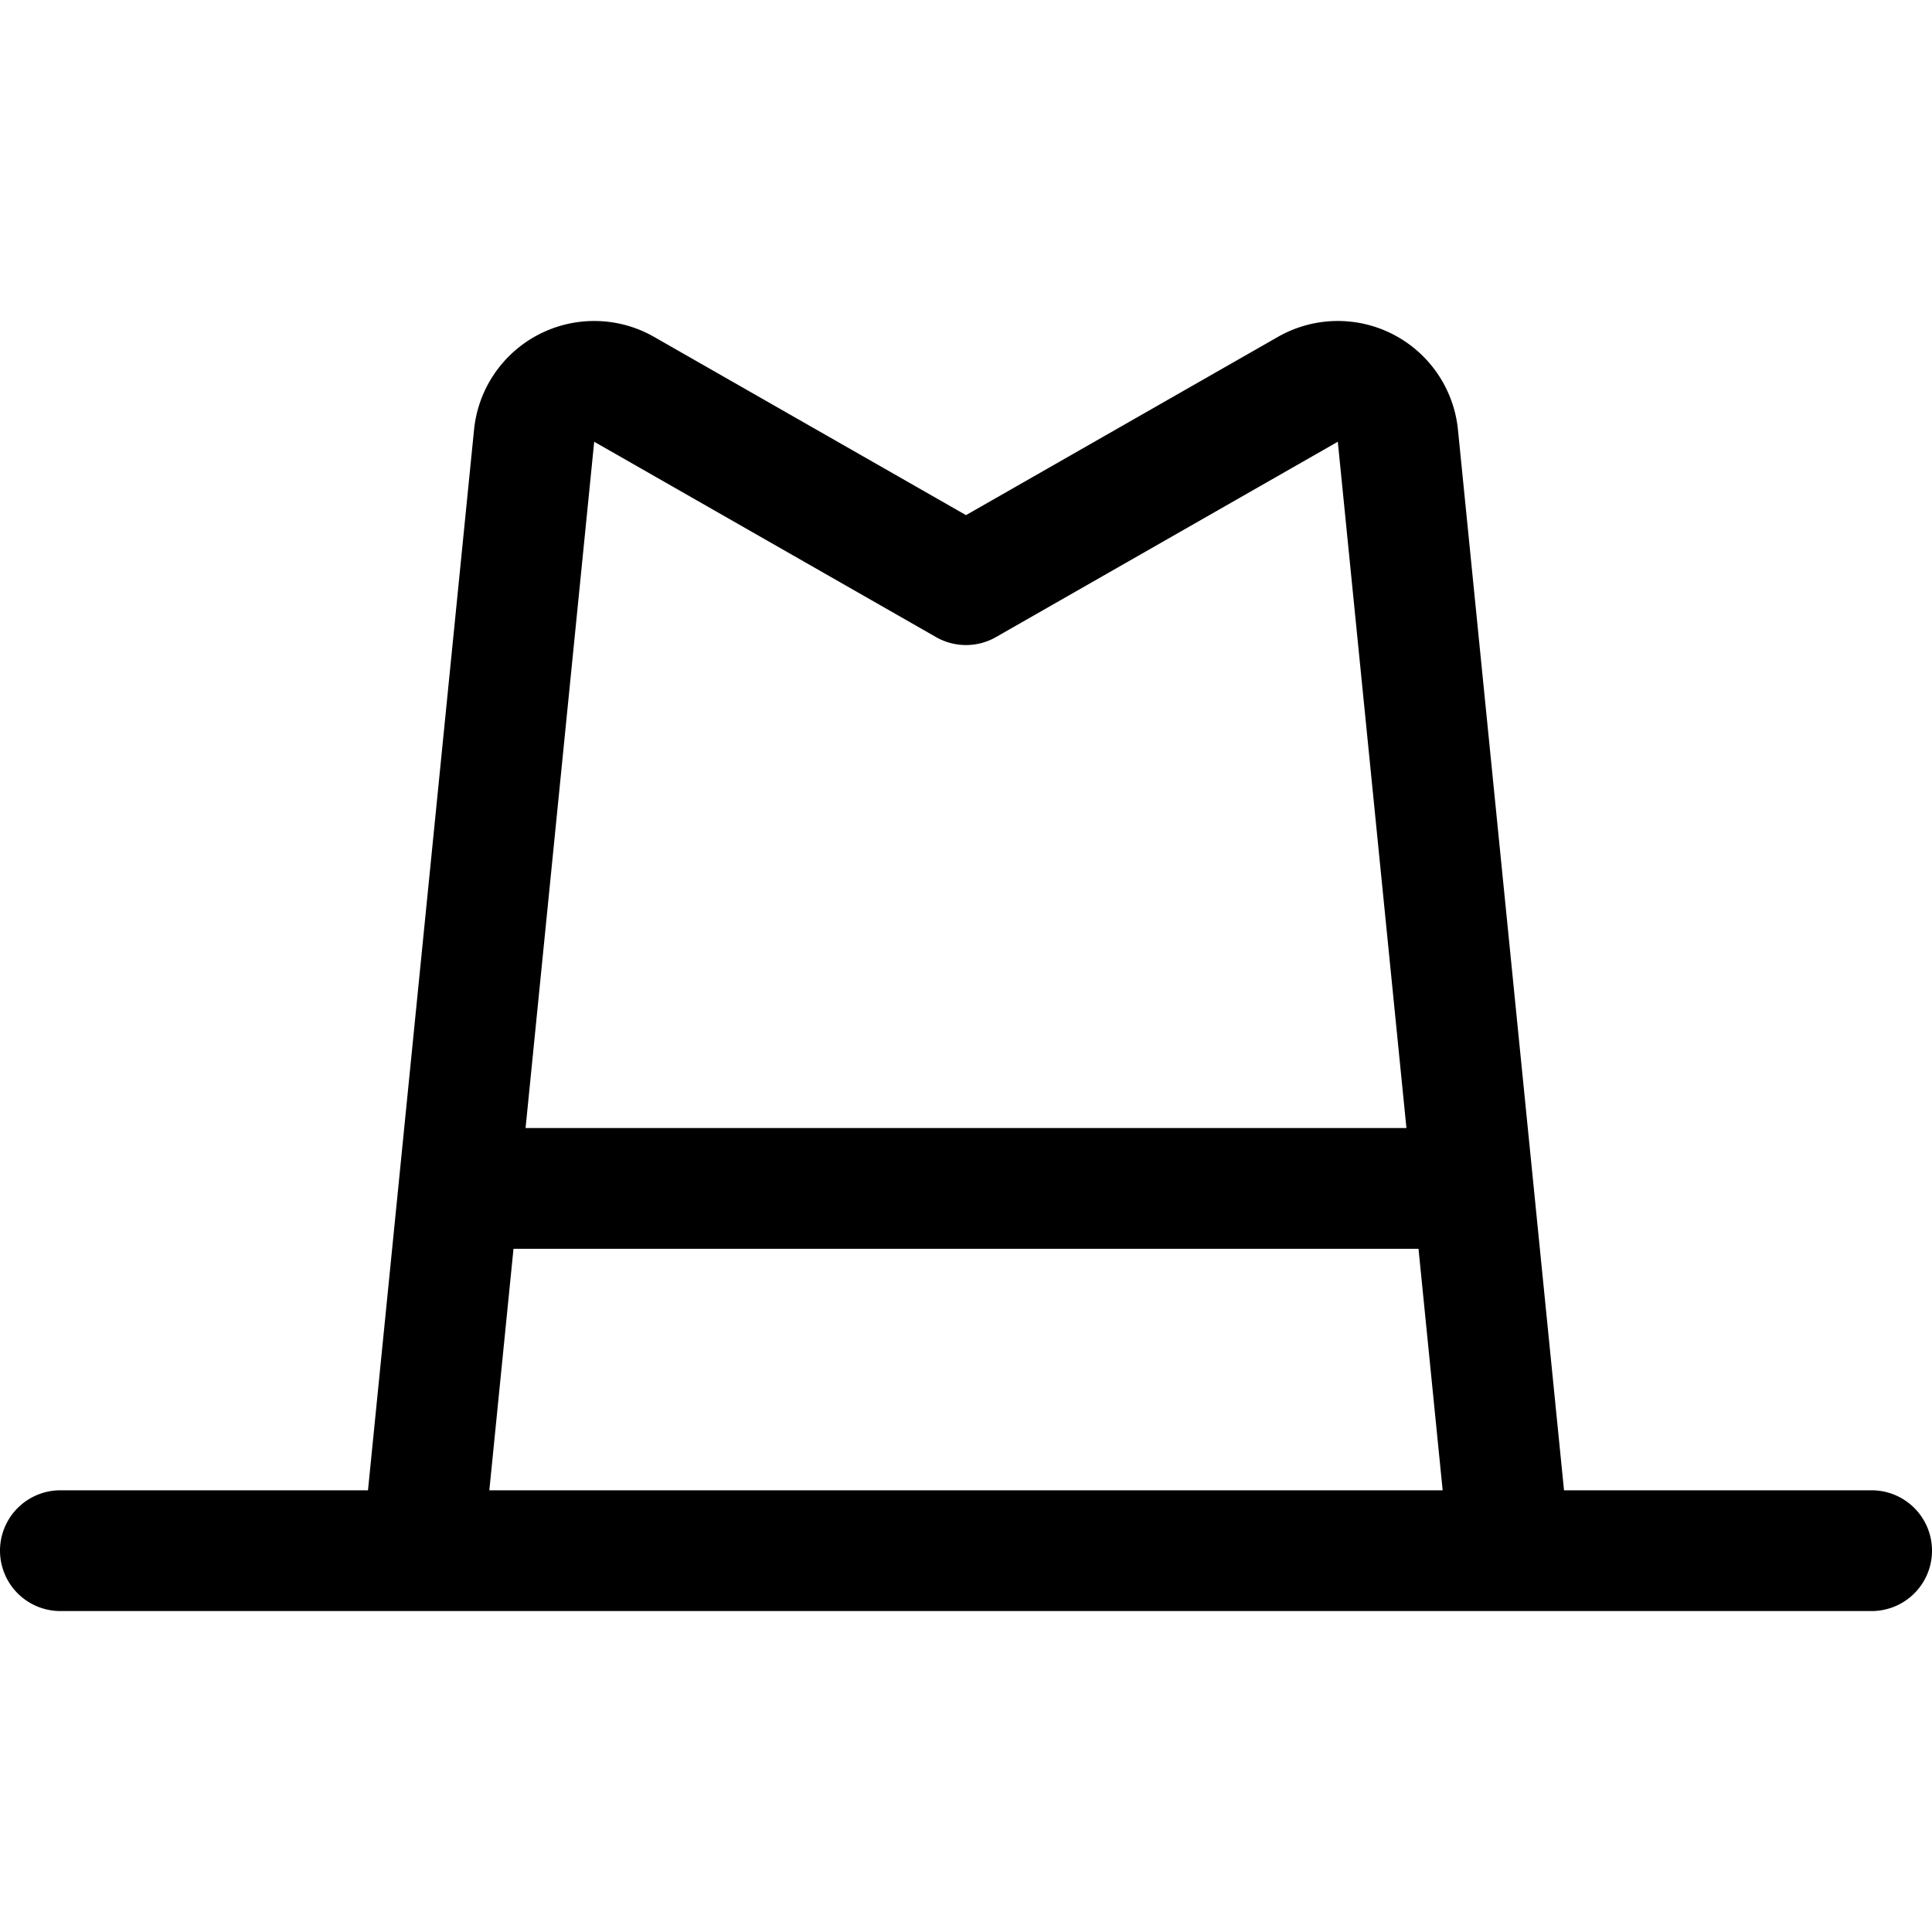 <svg xmlns="http://www.w3.org/2000/svg" width="24" height="24" viewBox="0 0 24 24"><path d="M.75 19.263h22.5m-5.885-13.85a.75.75 0 0 0-1.118-.577L12 7.263 7.753 4.836a.75.75 0 0 0-1.118.577L5.25 19.263h13.5zM5.7 14.763h12.6" style="fill:none;stroke:#000;stroke-linecap:round;stroke-linejoin:round;stroke-width:1.5px"/></svg>